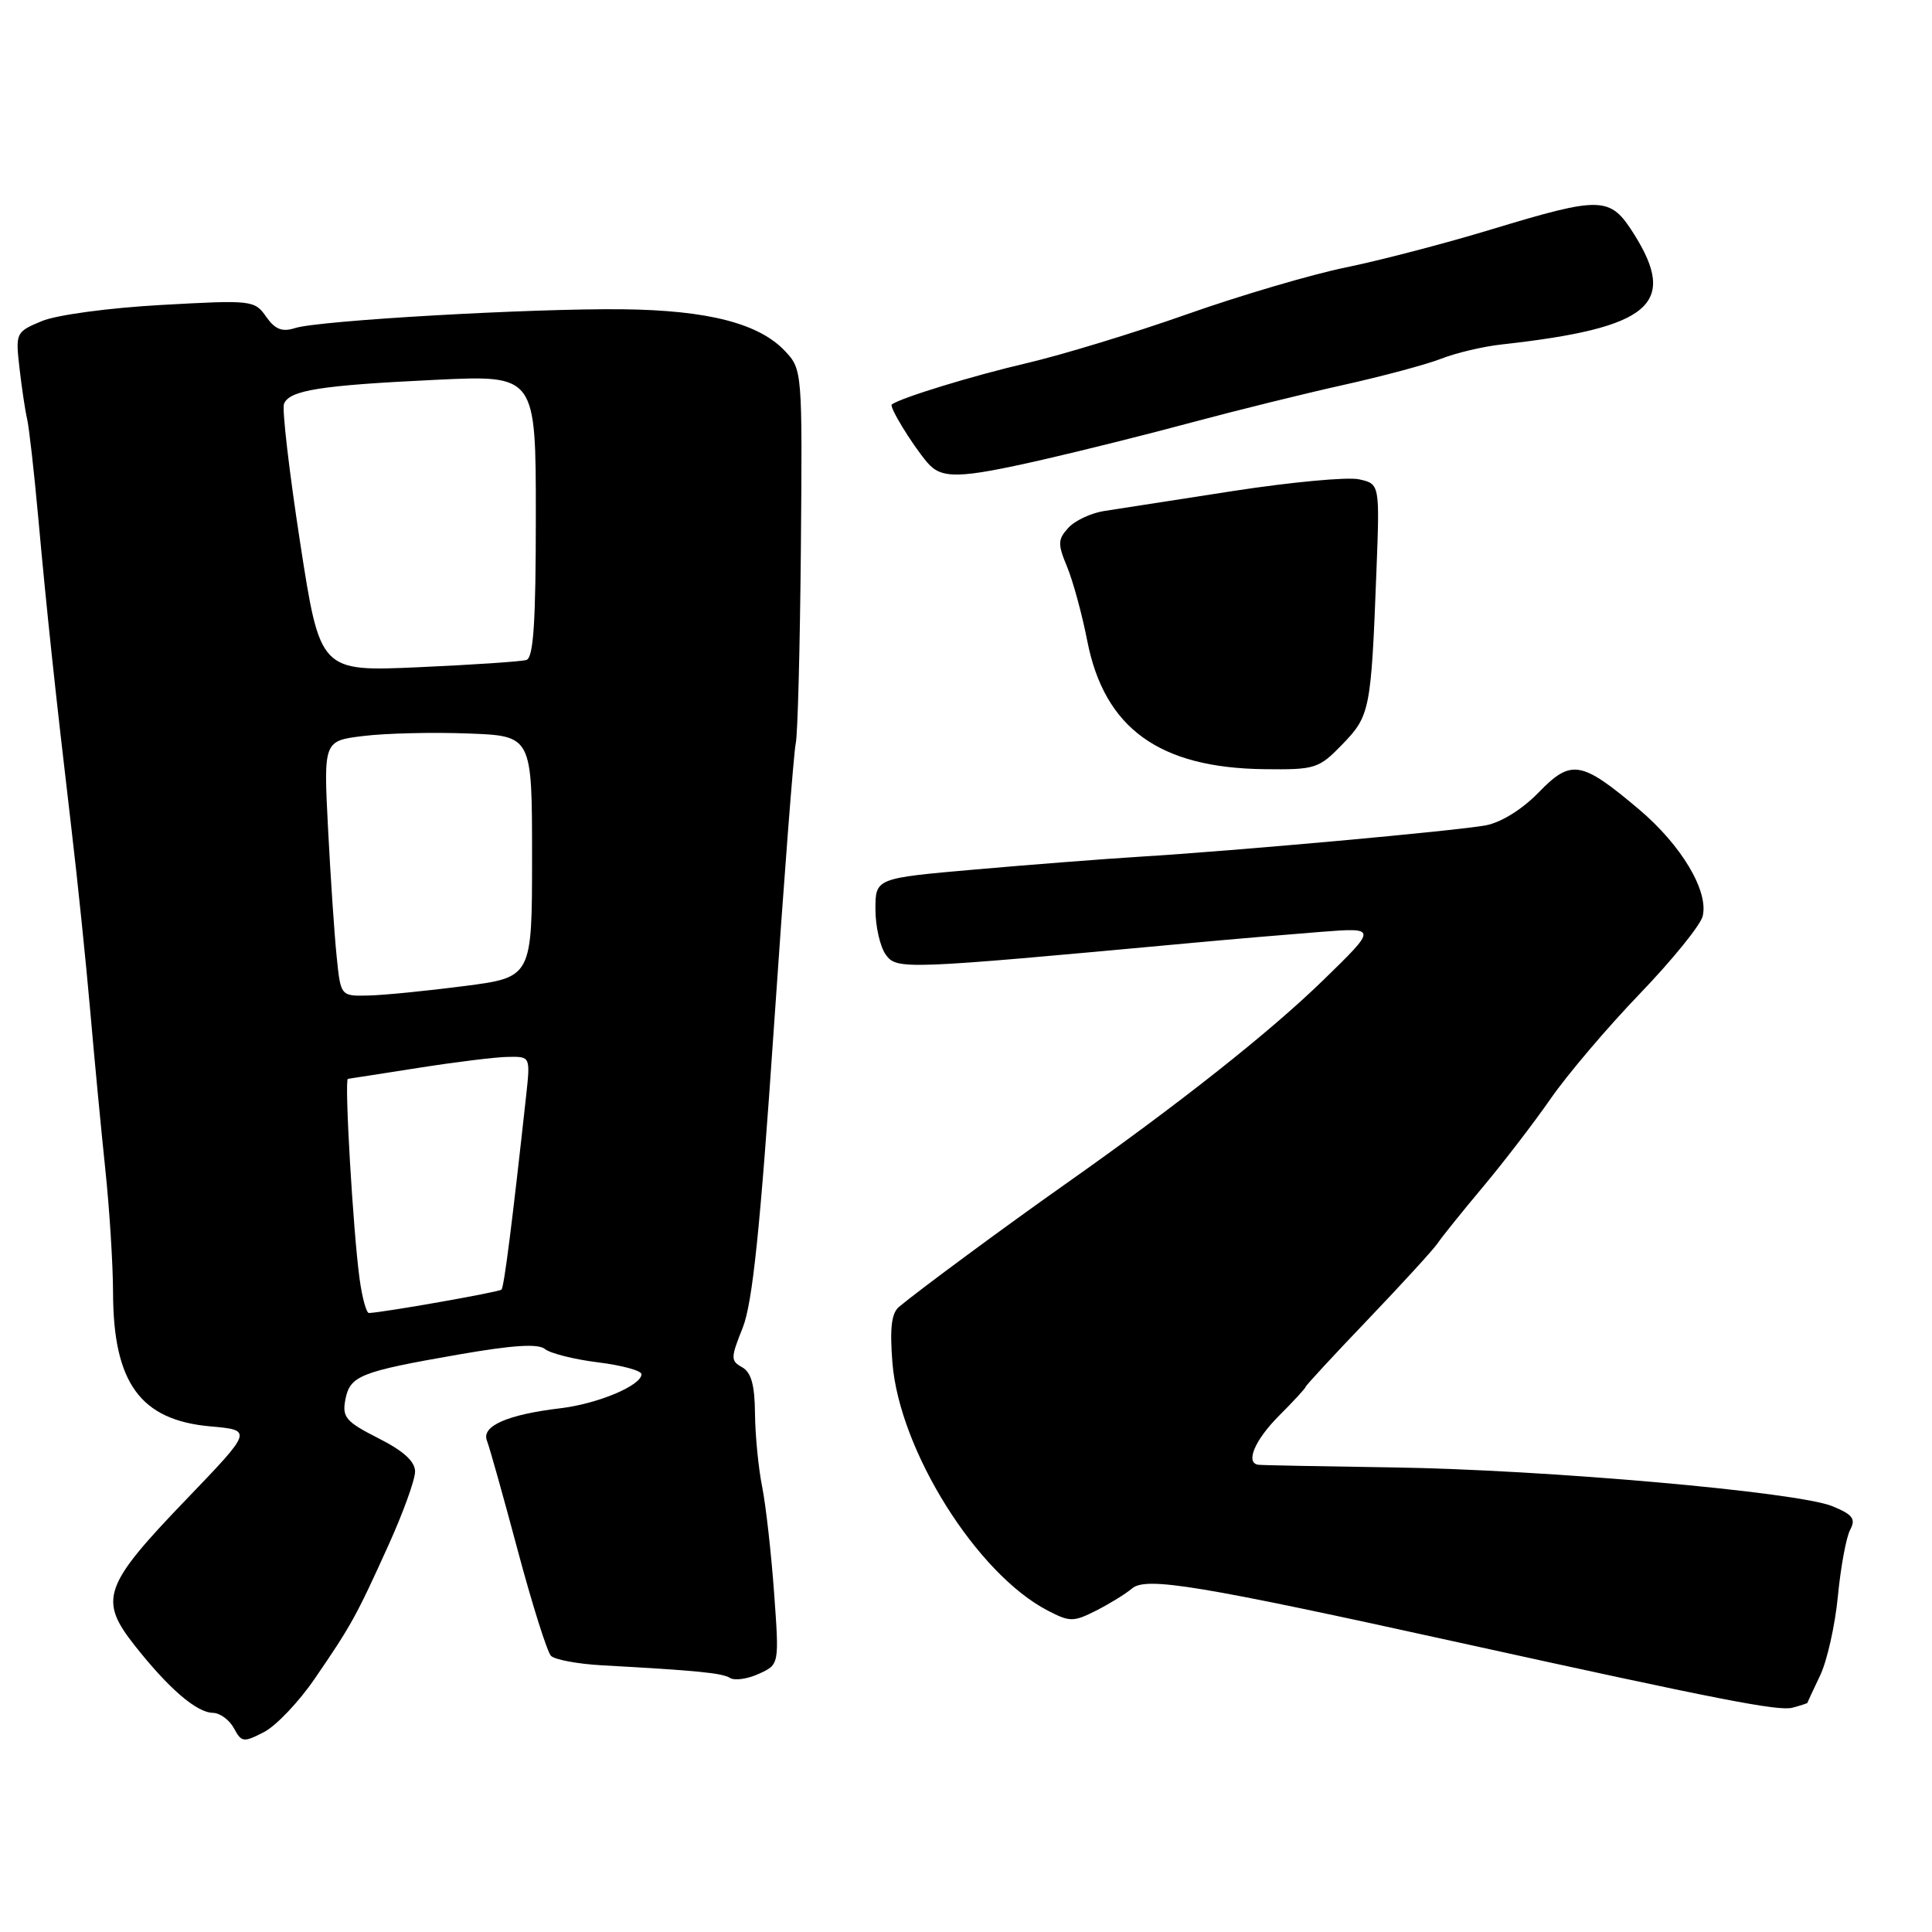<?xml version="1.0" encoding="UTF-8" standalone="no"?>
<!DOCTYPE svg PUBLIC "-//W3C//DTD SVG 1.1//EN" "http://www.w3.org/Graphics/SVG/1.1/DTD/svg11.dtd" >
<svg xmlns="http://www.w3.org/2000/svg" xmlns:xlink="http://www.w3.org/1999/xlink" version="1.1" viewBox="0 0 256 256">
 <g >
 <path fill="currentColor"
d=" M 41.69 222.45 C 46.53 215.40 47.22 214.15 51.48 204.73 C 53.42 200.45 55.00 196.07 55.00 194.99 C 55.00 193.65 53.46 192.25 50.13 190.57 C 45.83 188.39 45.32 187.79 45.76 185.47 C 46.37 182.29 47.69 181.76 60.72 179.49 C 67.95 178.23 71.31 178.01 72.22 178.76 C 72.92 179.33 76.09 180.13 79.25 180.52 C 82.41 180.91 85.00 181.62 85.00 182.09 C 85.00 183.58 79.22 186.01 74.27 186.60 C 67.22 187.44 63.77 188.96 64.52 190.89 C 64.87 191.78 66.71 198.35 68.62 205.50 C 70.53 212.64 72.51 218.91 73.01 219.41 C 73.52 219.92 76.54 220.48 79.72 220.66 C 92.45 221.36 95.67 221.68 96.74 222.34 C 97.35 222.72 99.07 222.47 100.55 221.79 C 103.26 220.56 103.26 220.56 102.57 211.03 C 102.19 205.79 101.48 199.47 100.99 197.00 C 100.49 194.53 100.07 190.16 100.04 187.30 C 100.01 183.53 99.54 181.84 98.34 181.17 C 96.80 180.31 96.81 179.94 98.41 175.94 C 99.71 172.68 100.72 162.97 102.55 136.07 C 103.88 116.51 105.18 99.60 105.44 98.50 C 105.70 97.40 106.00 85.81 106.12 72.74 C 106.32 49.16 106.31 48.96 104.02 46.52 C 100.57 42.85 93.80 41.11 82.50 40.98 C 70.40 40.85 42.27 42.46 39.10 43.47 C 37.37 44.02 36.45 43.65 35.26 41.96 C 33.74 39.78 33.37 39.74 21.35 40.41 C 14.38 40.80 7.50 41.73 5.53 42.55 C 2.10 43.98 2.05 44.10 2.58 48.76 C 2.88 51.36 3.33 54.40 3.59 55.50 C 3.85 56.60 4.51 62.45 5.06 68.50 C 6.22 81.27 7.30 91.40 9.43 109.50 C 10.28 116.65 11.41 127.67 11.96 134.00 C 12.51 140.32 13.41 149.78 13.96 155.00 C 14.51 160.22 14.97 167.55 14.98 171.28 C 15.01 183.24 18.60 188.17 27.85 189.00 C 33.50 189.50 33.50 189.50 24.69 198.67 C 13.71 210.09 13.05 211.94 17.82 218.00 C 22.33 223.72 26.03 226.92 28.21 226.96 C 29.16 226.98 30.41 227.90 31.00 229.01 C 32.00 230.87 32.27 230.91 34.98 229.51 C 36.58 228.68 39.60 225.51 41.69 222.45 Z  M 239.50 225.63 C 239.50 225.56 240.26 223.93 241.18 222.00 C 242.10 220.07 243.16 215.35 243.53 211.50 C 243.90 207.65 244.63 203.70 245.15 202.72 C 245.93 201.26 245.52 200.70 242.80 199.58 C 238.19 197.69 204.85 194.74 184.50 194.44 C 175.15 194.30 167.16 194.15 166.75 194.09 C 164.97 193.87 166.26 190.81 169.50 187.57 C 171.43 185.64 173.00 183.93 173.00 183.77 C 173.00 183.61 176.71 179.59 181.25 174.85 C 185.79 170.10 189.95 165.55 190.50 164.73 C 191.05 163.91 193.75 160.55 196.50 157.27 C 199.25 153.99 203.30 148.71 205.50 145.54 C 207.70 142.37 213.00 136.13 217.28 131.68 C 221.56 127.23 225.31 122.61 225.61 121.41 C 226.44 118.10 222.80 111.99 217.16 107.23 C 209.51 100.78 208.19 100.56 203.88 105.00 C 201.72 107.23 198.91 108.98 196.88 109.36 C 193.01 110.09 163.64 112.75 151.00 113.52 C 146.32 113.81 136.54 114.57 129.25 115.21 C 116.00 116.37 116.00 116.37 116.00 120.49 C 116.00 122.76 116.62 125.46 117.37 126.50 C 118.84 128.51 119.64 128.48 157.50 124.98 C 163.00 124.47 170.88 123.80 175.00 123.48 C 182.50 122.90 182.50 122.90 175.32 129.89 C 168.21 136.81 156.14 146.35 141.02 157.00 C 133.23 162.49 121.73 170.98 119.13 173.16 C 118.12 174.00 117.89 175.99 118.25 180.57 C 119.19 192.20 129.44 208.56 138.85 213.42 C 141.76 214.93 142.24 214.93 145.25 213.41 C 147.04 212.50 149.18 211.18 150.00 210.48 C 151.87 208.89 158.78 210.03 193.50 217.68 C 227.66 225.20 235.67 226.77 237.50 226.28 C 238.60 225.99 239.50 225.69 239.50 225.63 Z  M 177.88 98.62 C 181.53 94.85 181.68 94.10 182.38 75.81 C 182.83 64.12 182.83 64.12 180.07 63.51 C 178.55 63.18 171.05 63.88 163.40 65.06 C 155.76 66.25 148.07 67.44 146.31 67.71 C 144.56 67.98 142.42 68.99 141.55 69.95 C 140.16 71.48 140.14 72.09 141.39 75.09 C 142.17 76.97 143.38 81.39 144.07 84.93 C 146.34 96.51 153.61 101.76 167.55 101.92 C 174.30 102.00 174.75 101.85 177.88 98.62 Z  M 138.26 60.89 C 143.34 59.73 152.22 57.51 158.00 55.95 C 163.78 54.40 172.78 52.17 178.00 51.01 C 183.22 49.85 189.07 48.28 191.00 47.52 C 192.93 46.76 196.53 45.91 199.00 45.64 C 218.66 43.46 222.39 40.33 216.49 30.98 C 213.34 26.00 212.25 25.97 197.67 30.38 C 191.53 32.25 182.81 34.52 178.31 35.44 C 173.81 36.36 164.36 39.14 157.31 41.63 C 150.26 44.12 140.68 47.04 136.00 48.13 C 128.89 49.79 119.44 52.68 118.17 53.59 C 117.78 53.87 120.77 58.78 122.84 61.25 C 124.74 63.51 127.03 63.45 138.26 60.89 Z  M 47.65 169.48 C 46.79 163.22 45.61 143.01 46.10 142.95 C 46.32 142.92 50.55 142.27 55.50 141.49 C 60.45 140.71 65.80 140.05 67.39 140.04 C 70.28 140.00 70.28 140.00 69.71 145.25 C 67.86 162.15 66.79 170.54 66.45 170.88 C 66.13 171.21 50.74 173.92 48.89 173.98 C 48.55 173.99 47.99 171.97 47.65 169.48 Z  M 44.61 126.75 C 44.31 123.86 43.80 116.25 43.47 109.83 C 42.87 98.16 42.87 98.16 48.18 97.52 C 51.11 97.16 57.33 97.01 62.00 97.19 C 70.50 97.50 70.50 97.50 70.50 113.50 C 70.50 129.50 70.50 129.50 61.50 130.66 C 56.55 131.30 50.84 131.87 48.82 131.91 C 45.14 132.00 45.14 132.00 44.61 126.75 Z  M 39.77 71.90 C 38.32 62.50 37.36 54.23 37.63 53.52 C 38.33 51.71 42.41 51.06 57.71 50.33 C 71.00 49.69 71.00 49.69 71.00 68.38 C 71.00 82.45 70.69 87.16 69.75 87.45 C 69.06 87.66 62.63 88.09 55.46 88.41 C 42.41 88.99 42.41 88.99 39.77 71.90 Z "/>
</g>
</svg>